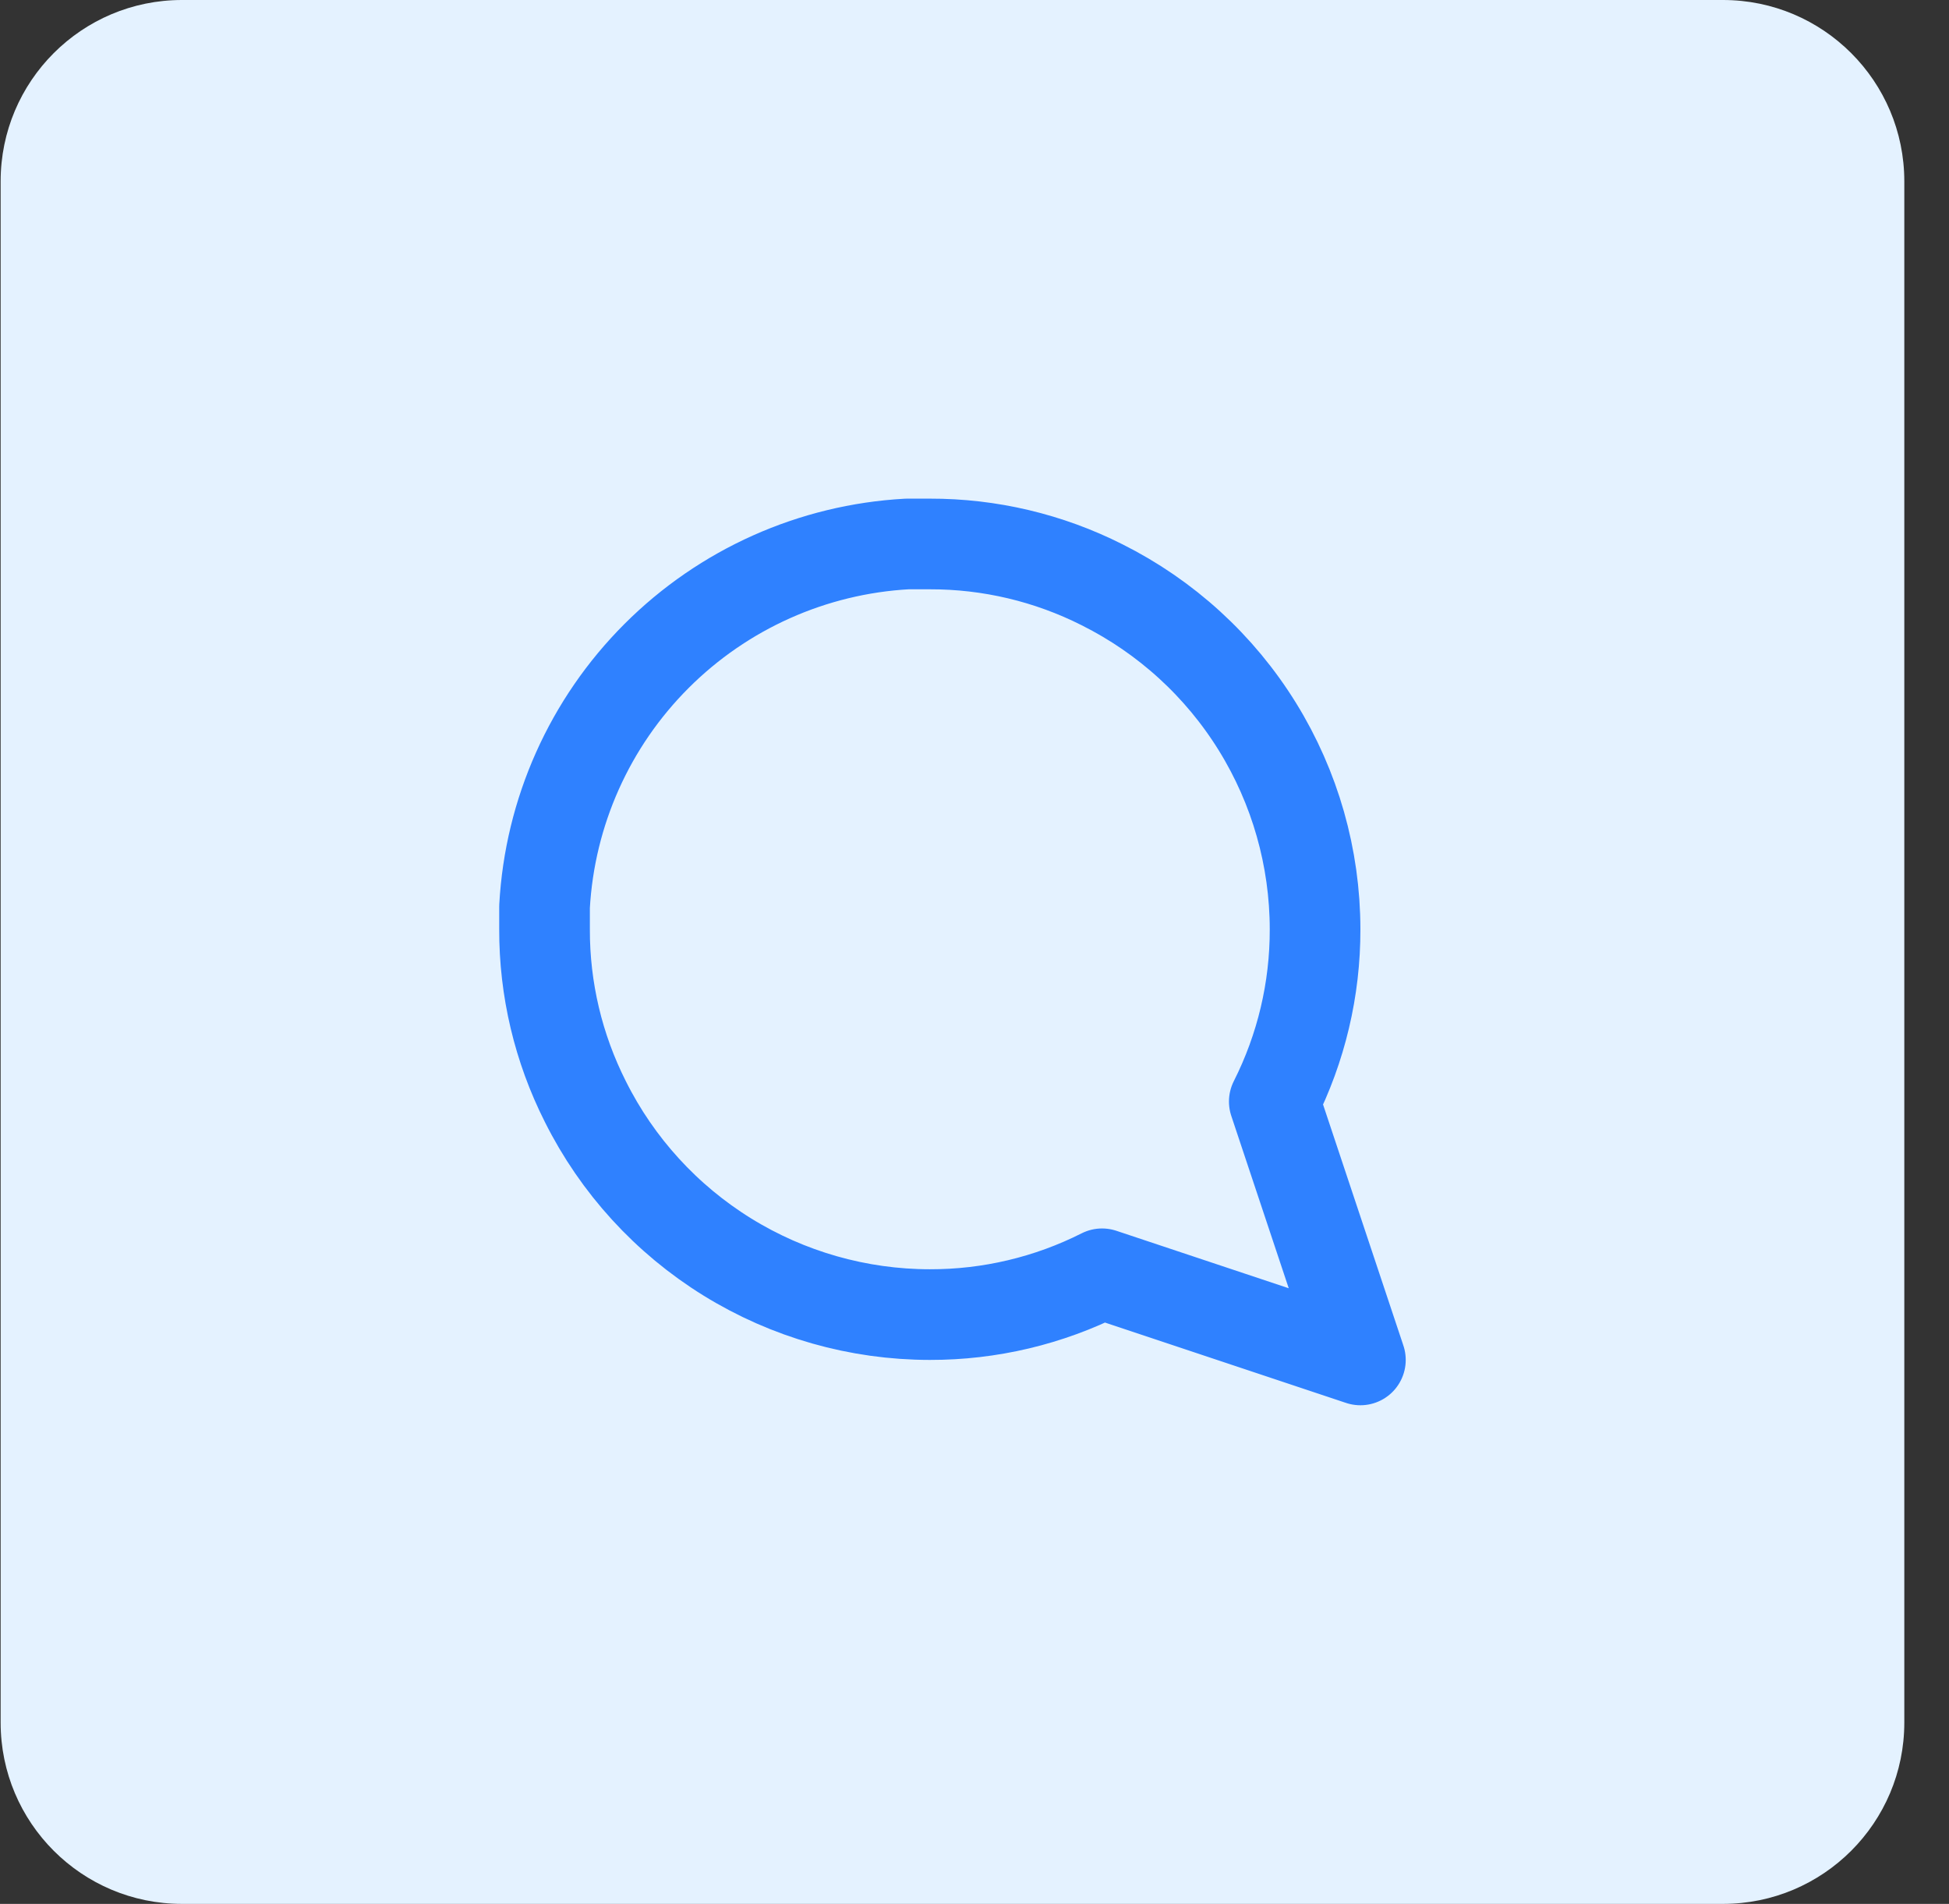 <svg width="43" height="42" viewBox="0 0 43 42" fill="none" xmlns="http://www.w3.org/2000/svg">
<rect x="0" y="0" width="43" height="42" fill="#333333" stroke="none"/>
<path d="M0.014 4C0.014 1.791 1.805 0 4.014 0H38.014C40.223 0 42.014 1.791 42.014 4V38C42.014 40.209 40.223 42 38.014 42H4.014C1.805 42 0.014 40.209 0.014 38V4Z" fill="#E4F2FF"/>
<path d="M12.014 20.5C12.01 21.82 12.319 23.122 12.914 24.3C13.619 25.712 14.704 26.899 16.046 27.729C17.389 28.559 18.935 28.999 20.514 29C21.834 29.003 23.136 28.695 24.314 28.1L30.014 30L28.114 24.3C28.709 23.122 29.017 21.82 29.014 20.5C29.013 18.922 28.573 17.375 27.743 16.033C26.913 14.69 25.725 13.606 24.314 12.9C23.136 12.305 21.834 11.997 20.514 12H20.014C17.929 12.115 15.961 12.995 14.485 14.471C13.008 15.947 12.129 17.916 12.014 20V20.5Z" stroke="#2F81FF" stroke-width="2" stroke-linecap="round" stroke-linejoin="round"/>
</svg>
